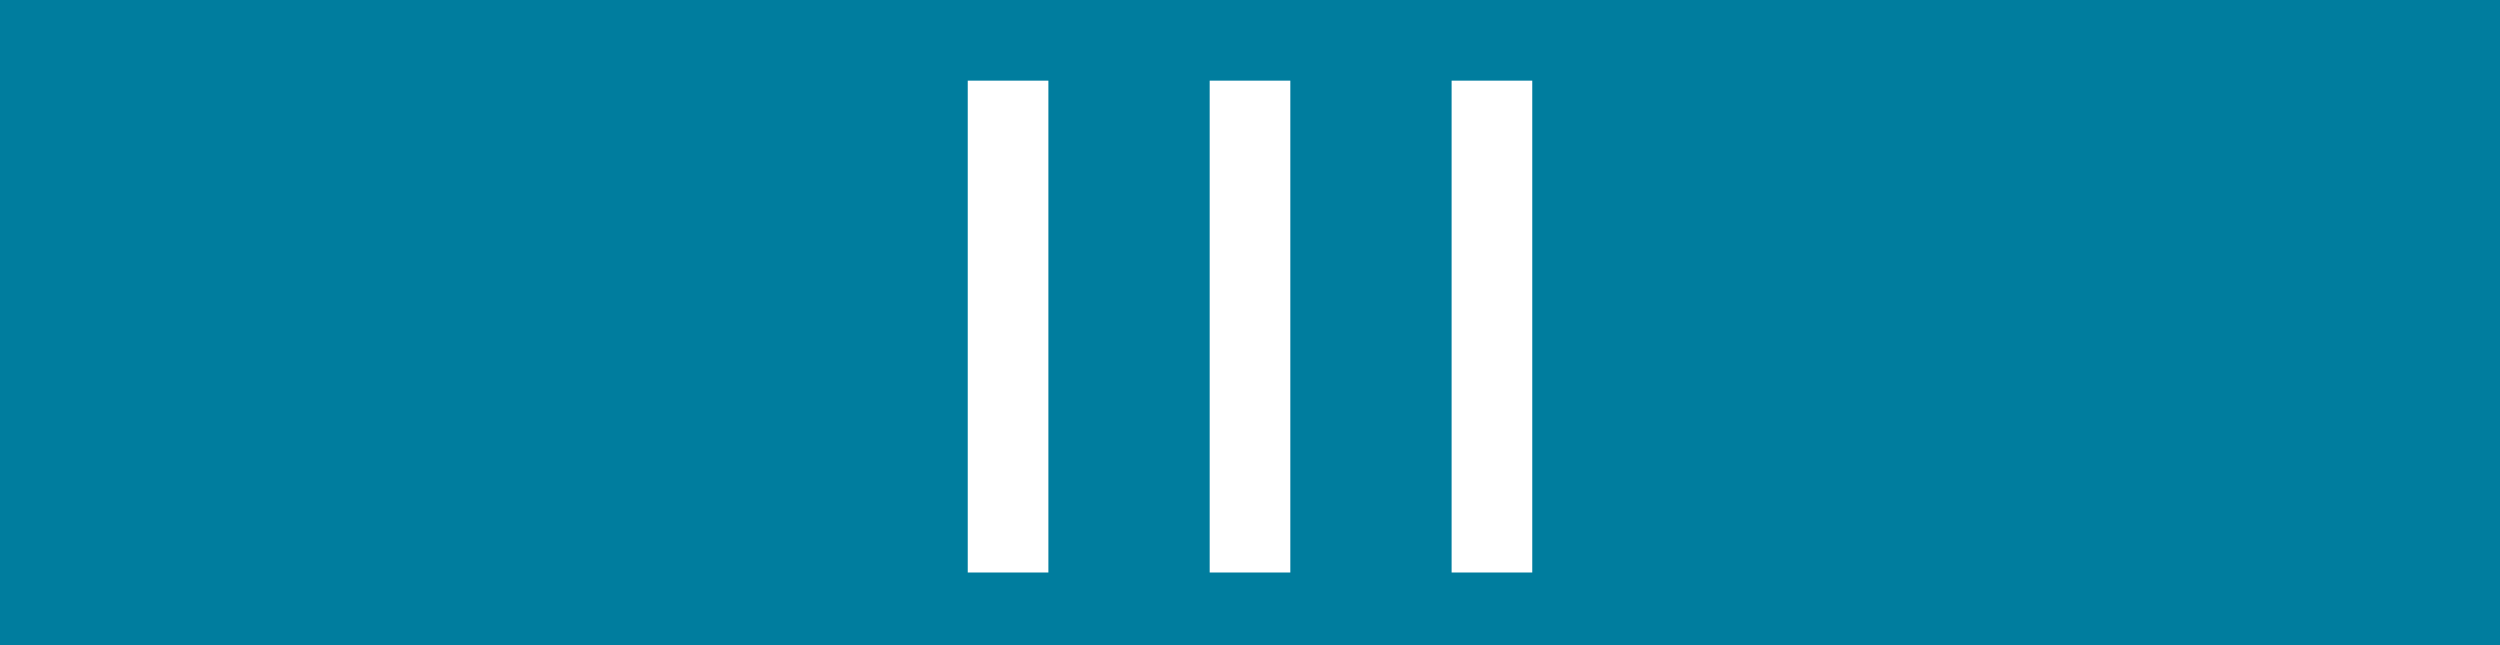 <?xml version="1.0" encoding="UTF-8"?>
<svg width="31px" height="8px" viewBox="0 0 31 8" version="1.1" xmlns="http://www.w3.org/2000/svg" xmlns:xlink="http://www.w3.org/1999/xlink">
    <rect x="0" y="0" width="31" height="8" fill="#333333" stroke="none"/>
    <!-- Generator: sketchtool 49.3 (51167) - http://www.bohemiancoding.com/sketch -->
    <title>1EAFD809-5FE3-4229-AE7F-929D47774B73</title>
    <desc>Created with sketchtool.</desc>
    <defs></defs>
    <g id="Explorer" stroke="none" stroke-width="1" fill="none" fill-rule="evenodd">
        <g id="Mobile_Explorer320" transform="translate(-145, -92)">
            <g id="menu" transform="translate(20, 73)">
                <g id="to-curtail" transform="translate(125, 19)">
                    <g id="Group-44" fill="#007D9E">
                        <polygon id="Rectangle-4" points="0 -8.88097105e-16 31 -4.44007895e-16 31 8 0 8"></polygon>
                    </g>
                    <g id="Group-14" transform="translate(11, 1)" stroke="#FFFFFF" stroke-linecap="square">
                        <path d="M1.5,0.5 L1.5,5.599" id="Line"></path>
                        <path d="M4.5,0.5 L4.5,5.599" id="Line"></path>
                        <path d="M7.5,0.5 L7.5,5.599" id="Line"></path>
                    </g>
                </g>
            </g>
        </g>
    </g>
</svg>